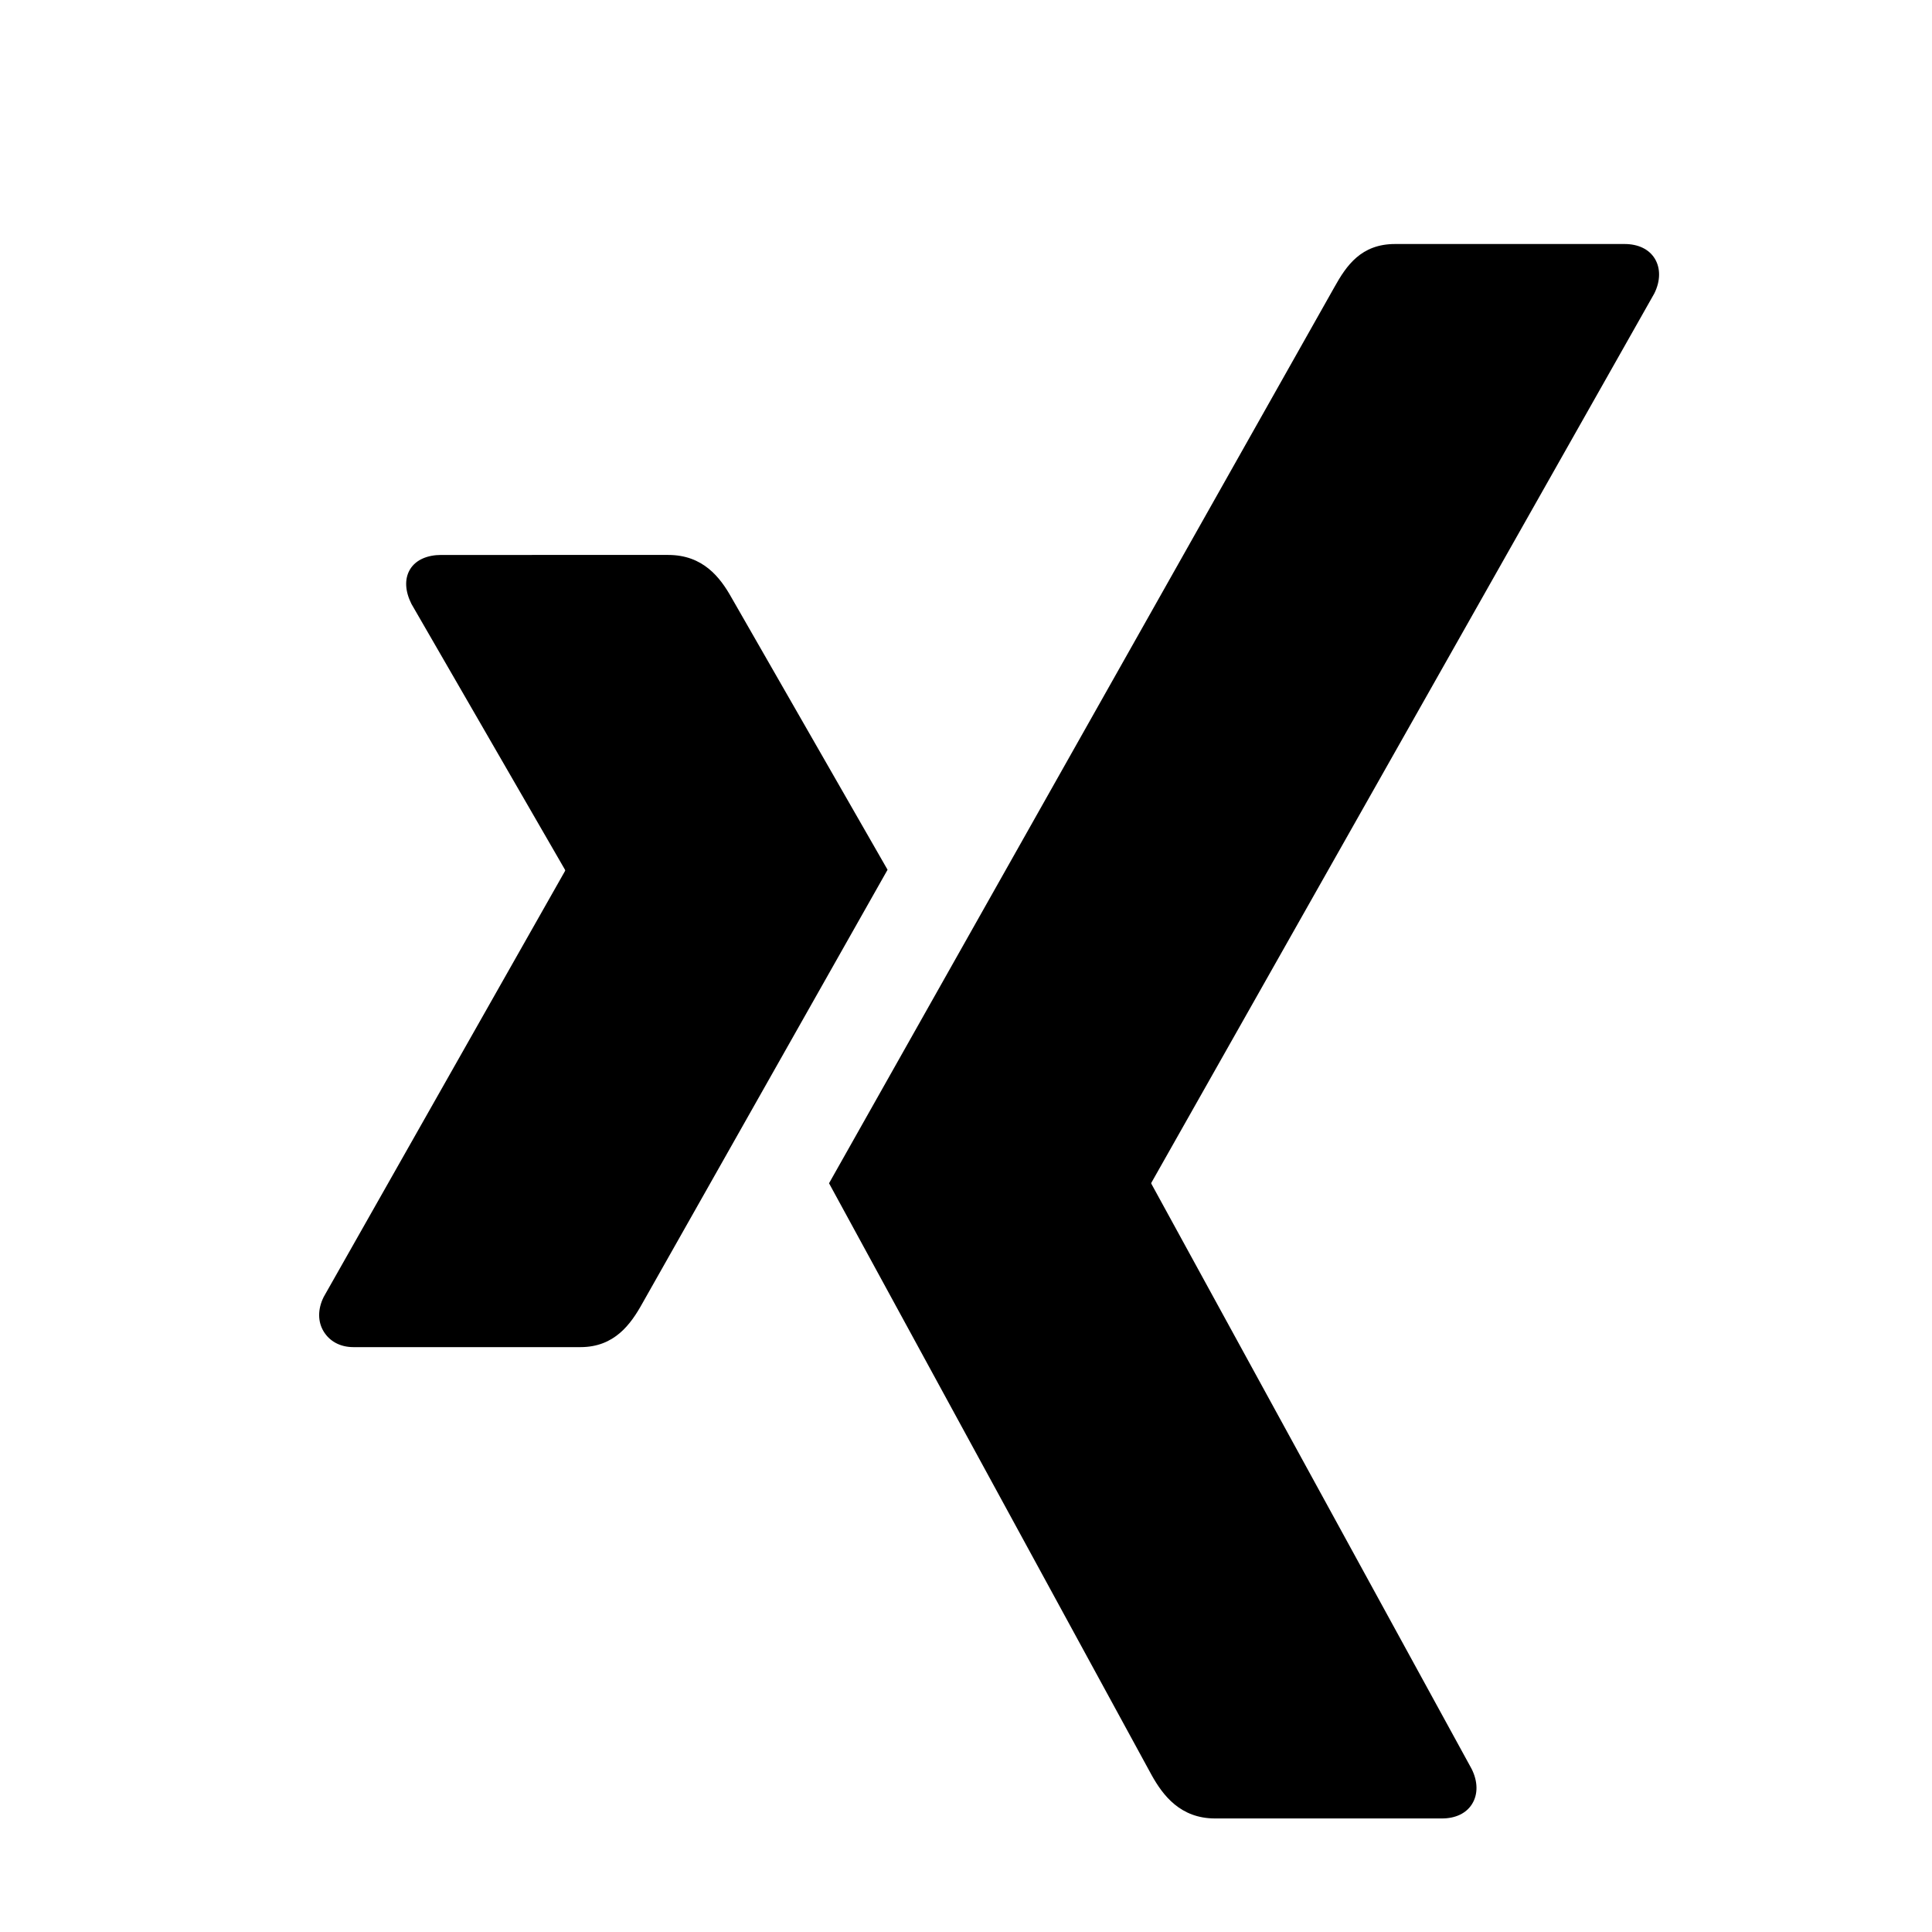 <?xml version="1.0" encoding="utf-8"?>
<!-- Generator: Adobe Illustrator 16.0.4, SVG Export Plug-In . SVG Version: 6.00 Build 0)  -->
<!DOCTYPE svg PUBLIC "-//W3C//DTD SVG 1.1//EN" "http://www.w3.org/Graphics/SVG/1.1/DTD/svg11.dtd">
<svg version="1.1" id="xing" xmlns="http://www.w3.org/2000/svg" xmlns:xlink="http://www.w3.org/1999/xlink" x="0px" y="0px"
	 width="100px" height="100px" viewBox="0 0 100 100" style="enable-background:new 0 0 100 100;" xml:space="preserve">
<g>
	<path d="M37.86,30.928c-0.585-1.042-1.47-2.204-3.272-2.204H22.834c-0.708,0-1.304,0.249-1.603,0.734
		c-0.31,0.502-0.262,1.149,0.066,1.803l7.947,13.757c0.014,0.027,0.014,0.043,0,0.067L16.758,67.123
		c-0.326,0.649-0.311,1.301,0,1.803c0.299,0.483,0.827,0.801,1.535,0.801h11.754c1.758,0,2.604-1.186,3.205-2.271
		c0,0,12.213-21.6,12.688-22.438C45.893,44.941,37.86,30.928,37.86,30.928z"/>
	<path d="M85.624,15.194c0.325-0.649,0.333-1.312,0.024-1.814c-0.3-0.483-0.855-0.75-1.563-0.75H72.211
		c-1.755,0-2.516,1.106-3.146,2.238c0,0-25.32,44.904-26.154,46.378c0.043,0.08,16.701,30.639,16.701,30.639
		c0.582,1.042,1.482,2.238,3.282,2.238h11.74c0.708,0,1.261-0.267,1.561-0.75c0.312-0.502,0.304-1.165-0.024-1.816L59.601,61.284
		c-0.017-0.024-0.017-0.053,0-0.077L85.624,15.194z"/>
</g>
</svg>
